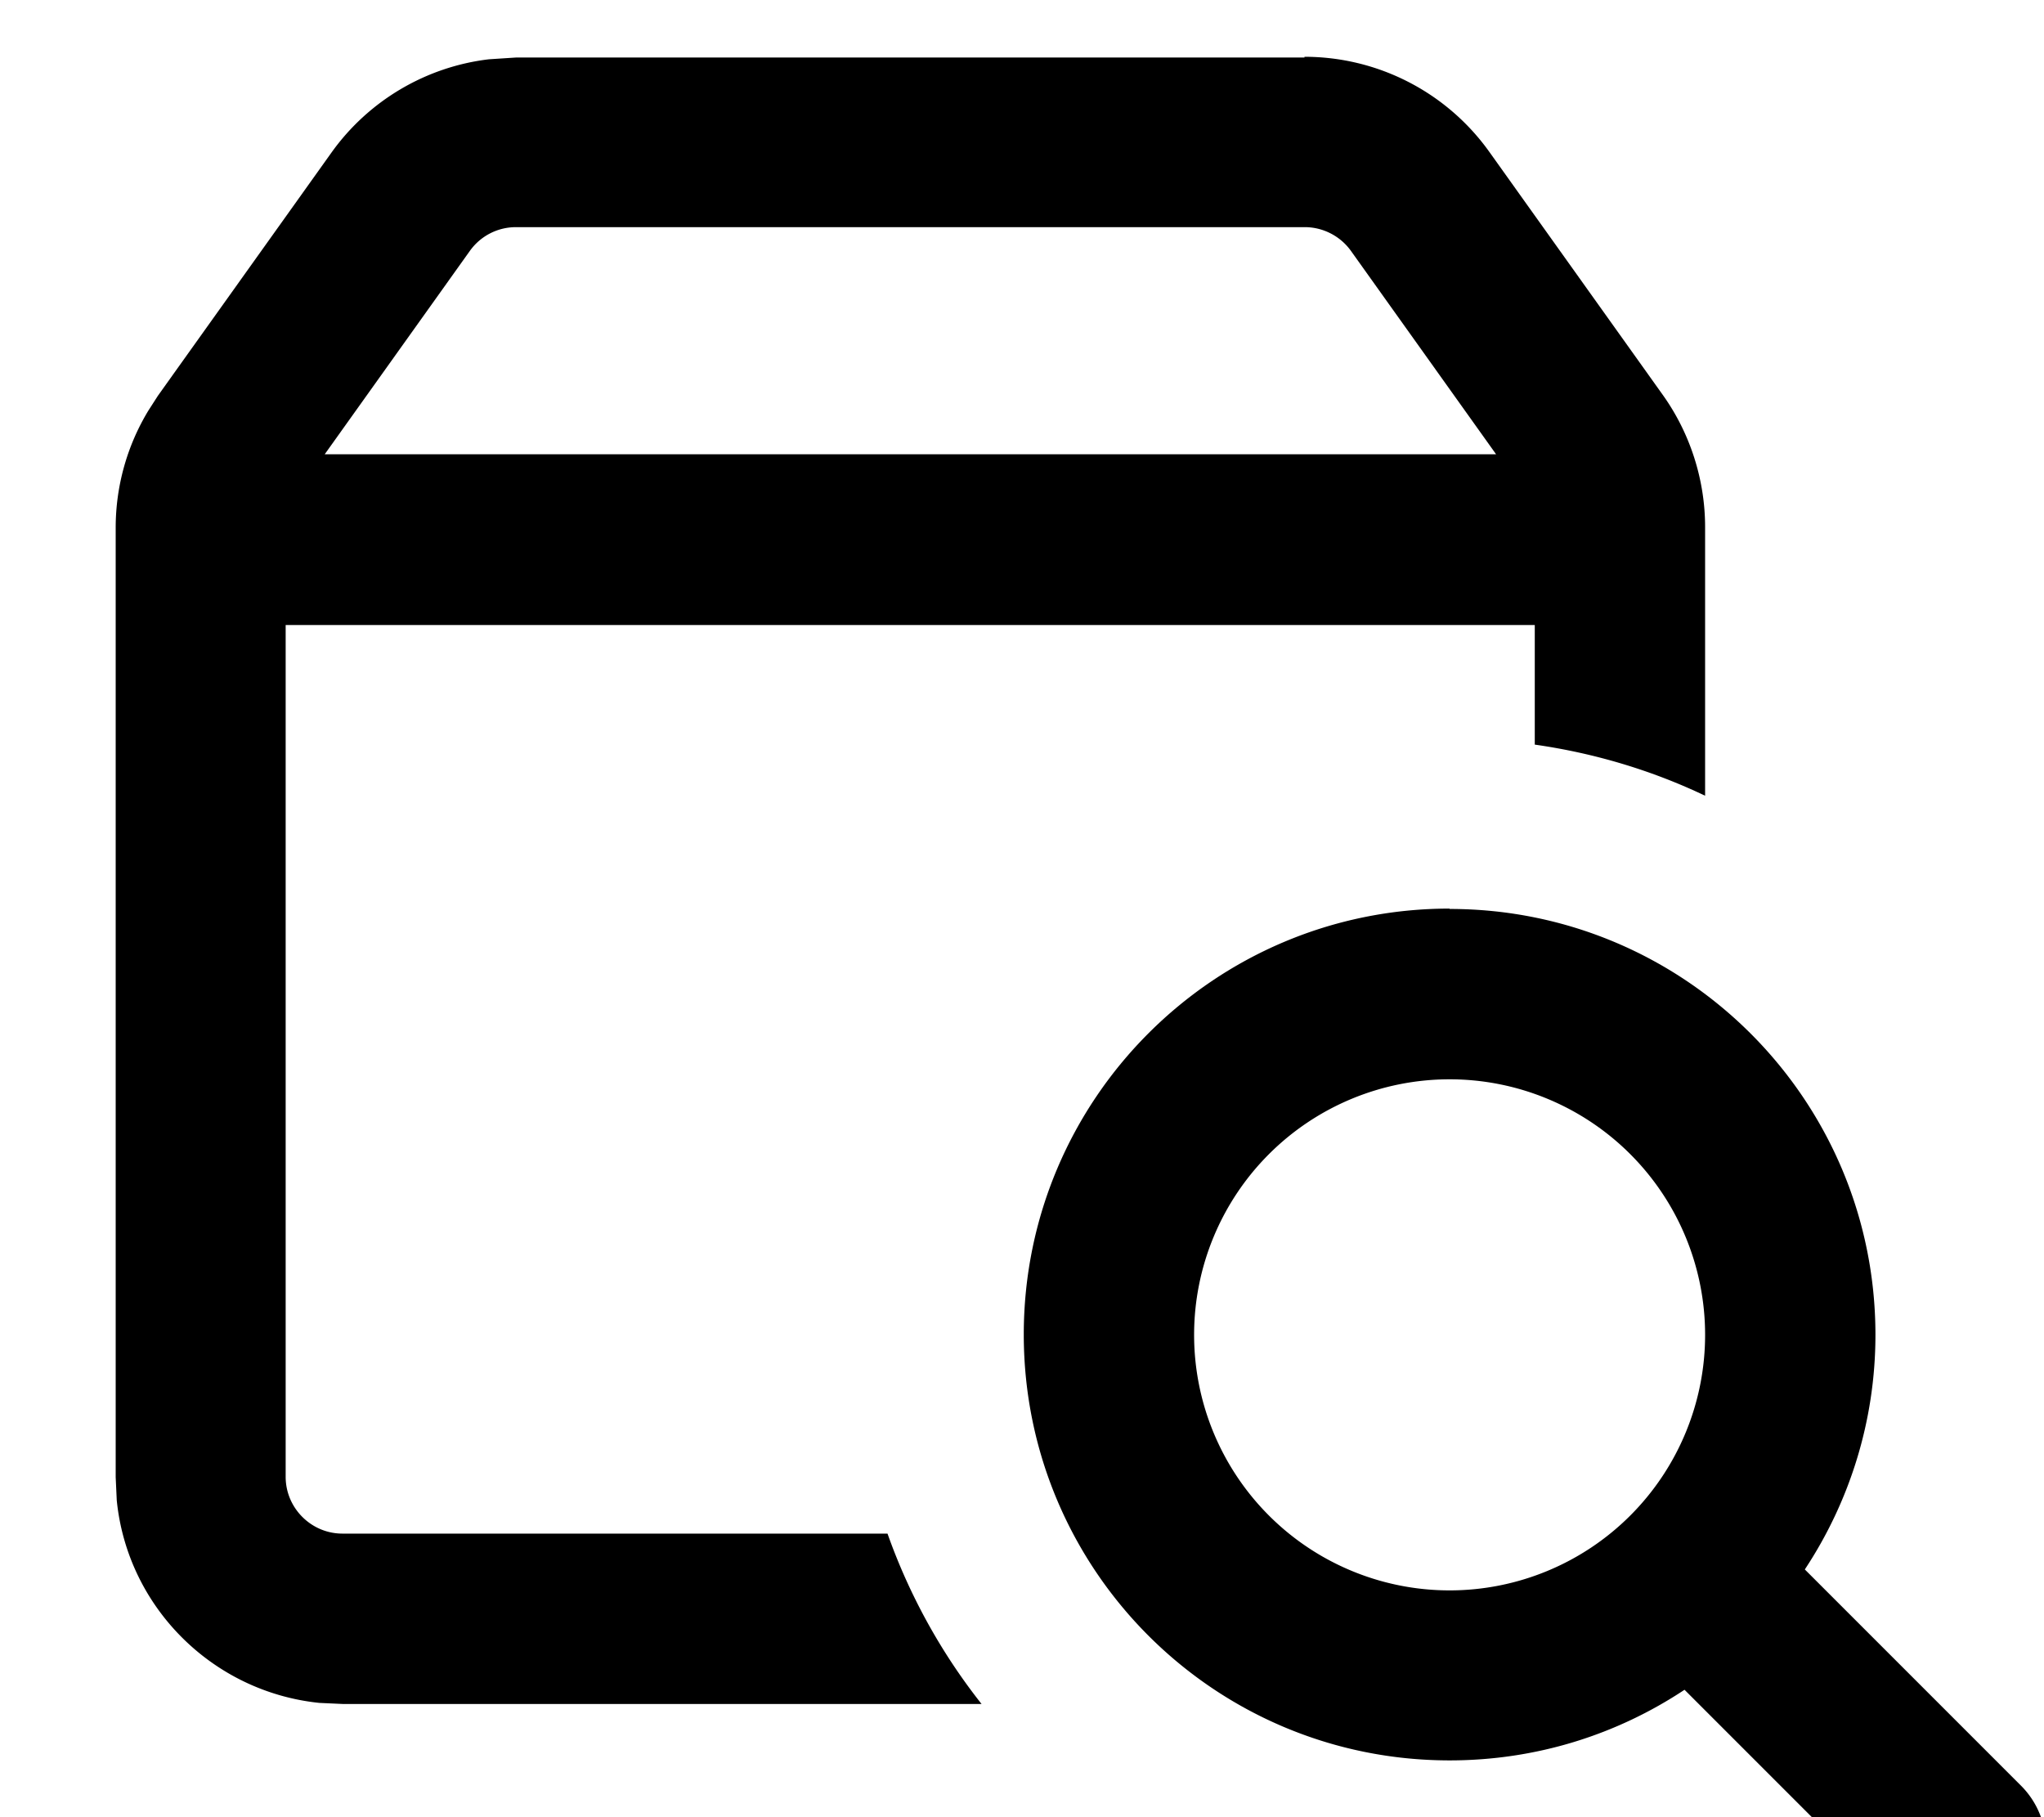 <svg fill="currentColor" xmlns="http://www.w3.org/2000/svg" viewBox="0 0 576 512"><!--! Font Awesome Pro 7.0.1 by @fontawesome - https://fontawesome.com License - https://fontawesome.com/license (Commercial License) Copyright 2025 Fonticons, Inc. --><path fill="currentColor" d="M408.5 256.1c66.3 0 120 53.7 120 120 0 24.4-7.4 47.2-19.9 66.1l60.9 60.9c9.4 9.4 9.4 24.6 0 33.9-8.8 8.8-22.7 9.3-32.1 1.7l-1.8-1.7-60.9-60.9c-19 12.6-41.7 19.9-66.2 19.9-66.3 0-120-53.7-120-120s53.7-120 120-120zM367.6 16c20.7 0 40.1 10 52.1 26.8l48.9 68.5c7.7 10.8 11.9 23.9 11.9 37.2l0 75.7c-14.9-7.1-31.1-12-48-14.4l0-33.7-352 0 0 240c0 8.8 7.2 16 16 16l153.6 0c6.2 17.5 15.2 33.7 26.5 48l-180.1 0-6.5-.3c-30.1-3.1-54.1-27-57.1-57.1l-.3-6.5 0-267.5c0-11.7 3.2-23.1 9.2-33l2.7-4.2 48.9-68.5c10.5-14.7 26.7-24.2 44.4-26.3l7.7-.5 222.1 0zm40.9 288.1a72 72 0 1 0 0 144 72 72 0 1 0 0-144zM145.4 64c-5.2 0-10 2.5-13 6.7l-40.9 57.3 330.1 0-40.9-57.3c-3-4.2-7.9-6.7-13-6.7L145.4 64z"/></svg>